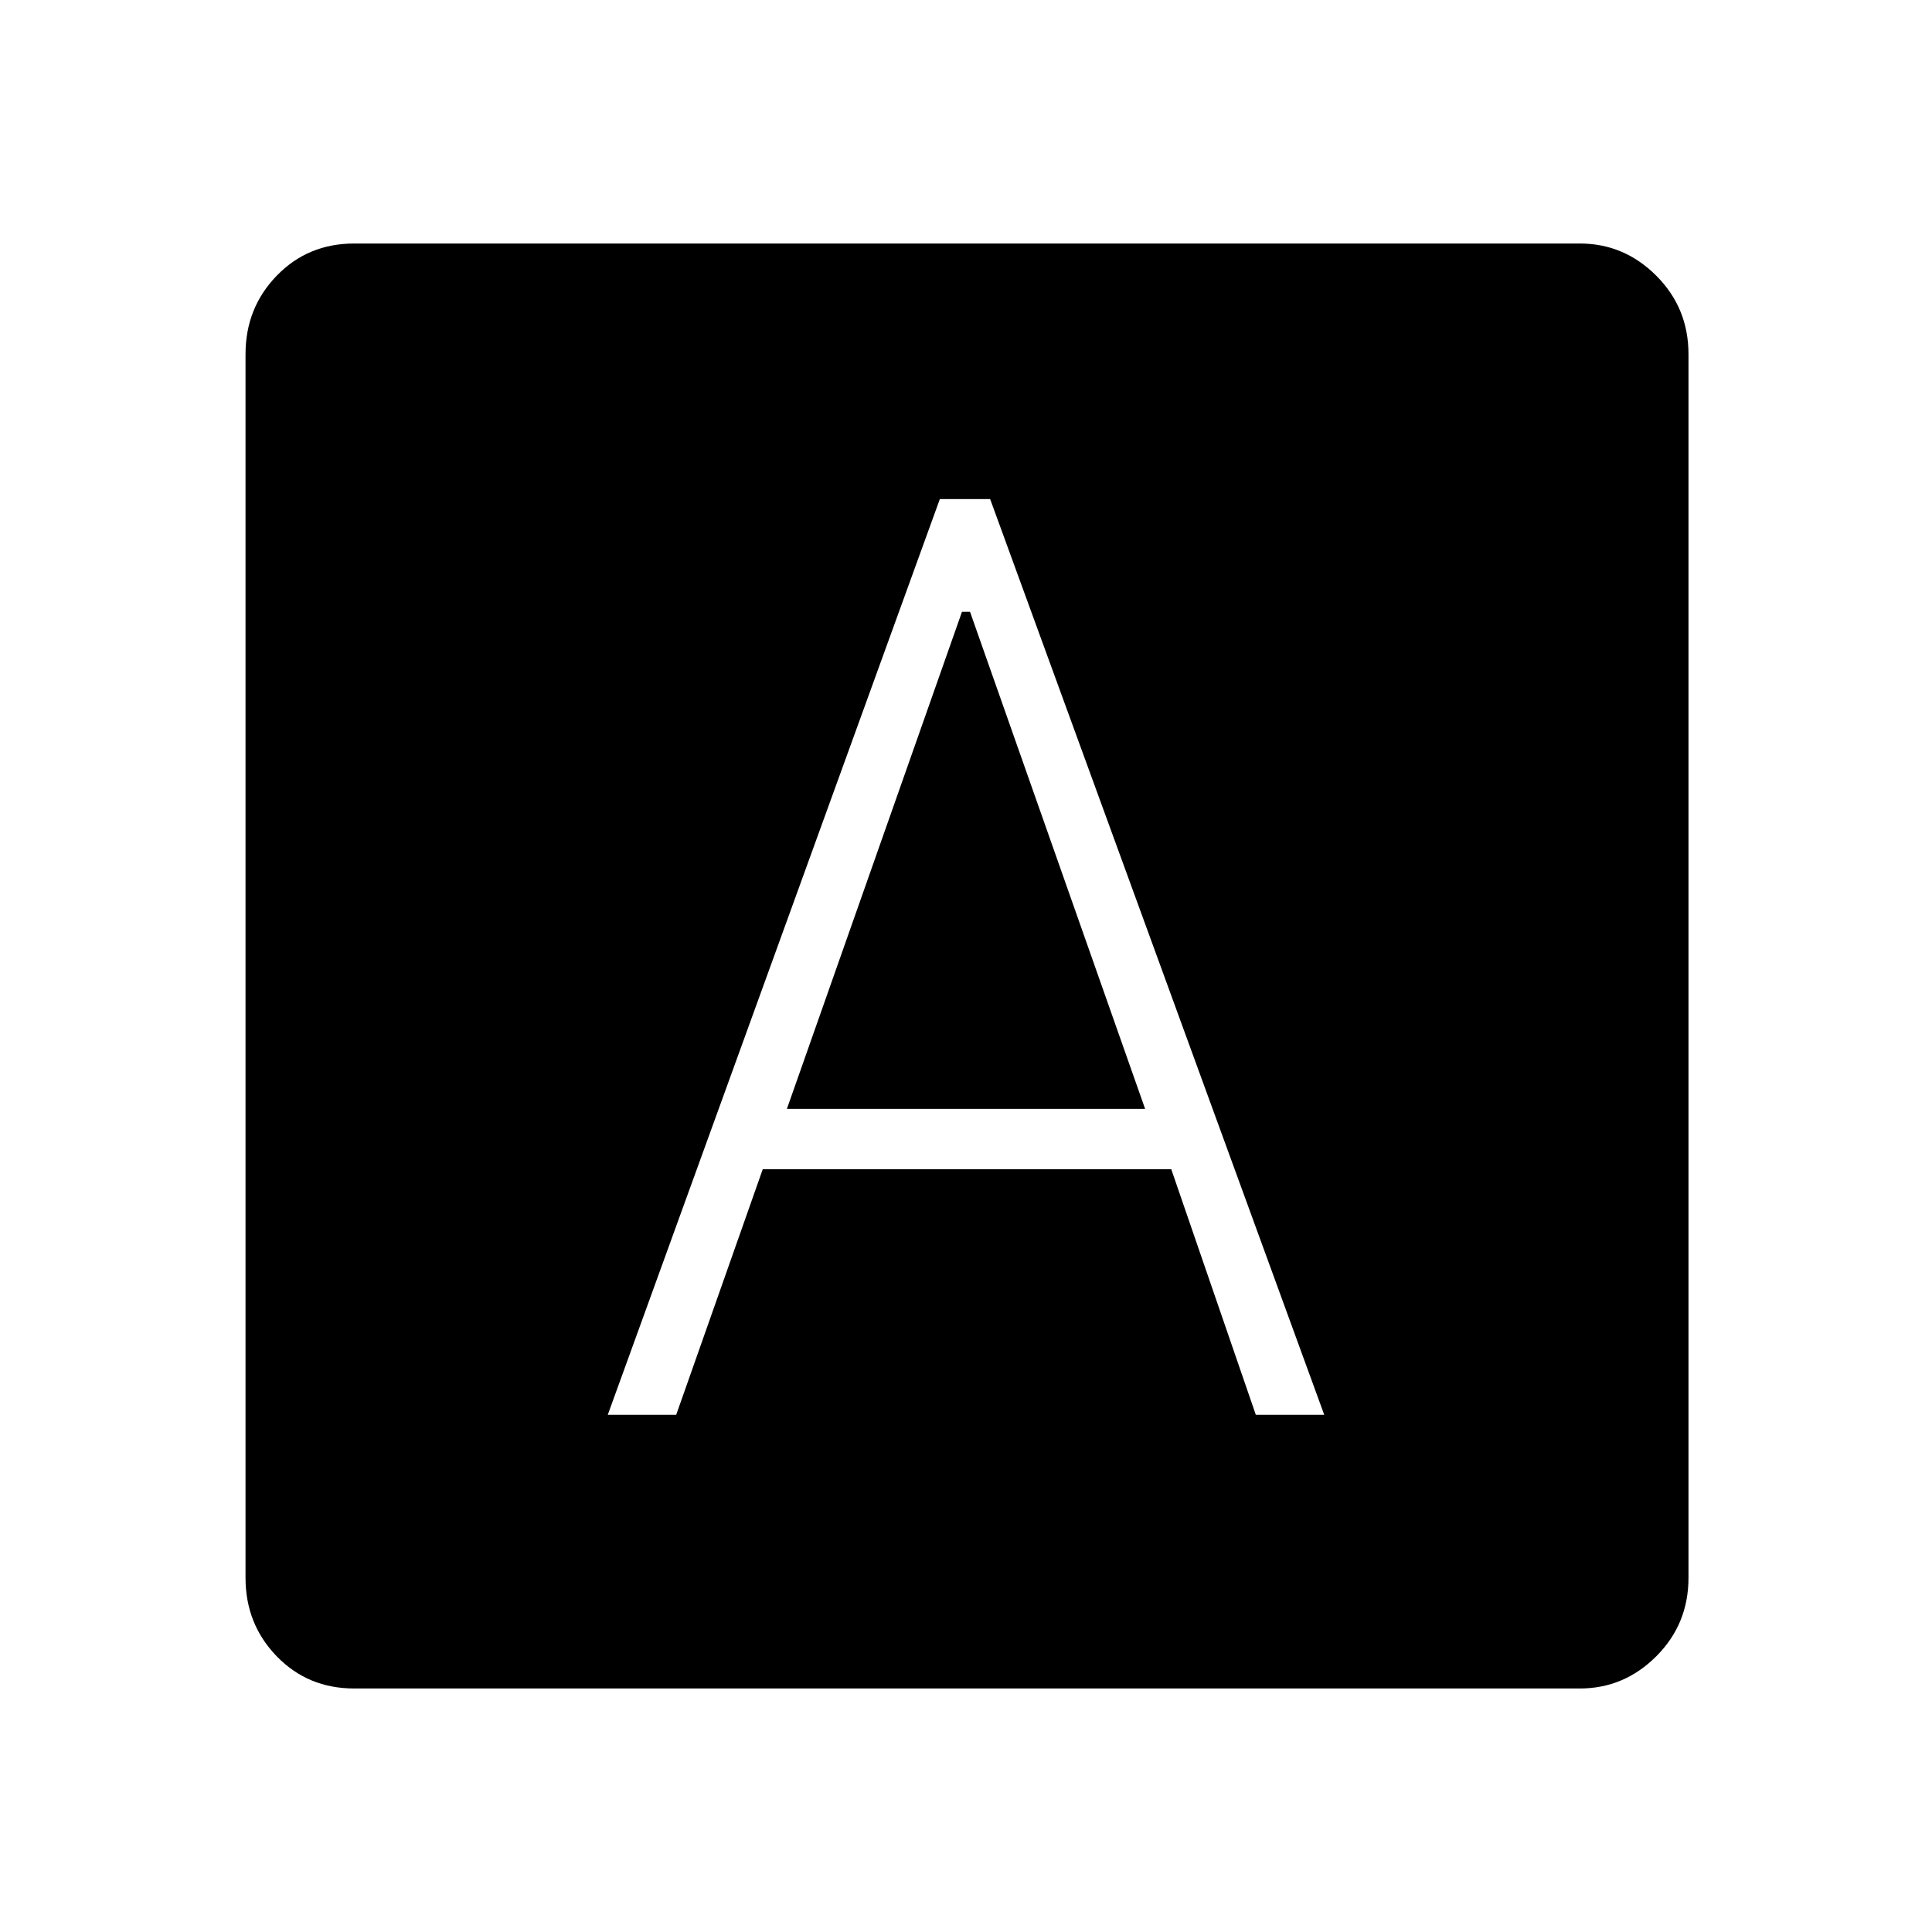 <svg xmlns="http://www.w3.org/2000/svg" height="48" width="48"><path d="M15.1 35.15h1.7l2.15-6.1H29.1l2.1 6.1h1.7L24.6 12.4h-1.25Zm4.45-7.6L23.9 15.2h.2l4.35 12.35ZM8.8 41.95q-1.15 0-1.925-.8-.775-.8-.775-1.95V8.8q0-1.15.775-1.95t1.925-.8h30.45q1.1 0 1.9.8.8.8.8 1.95v30.4q0 1.15-.8 1.95t-1.9.8Z"/></svg>